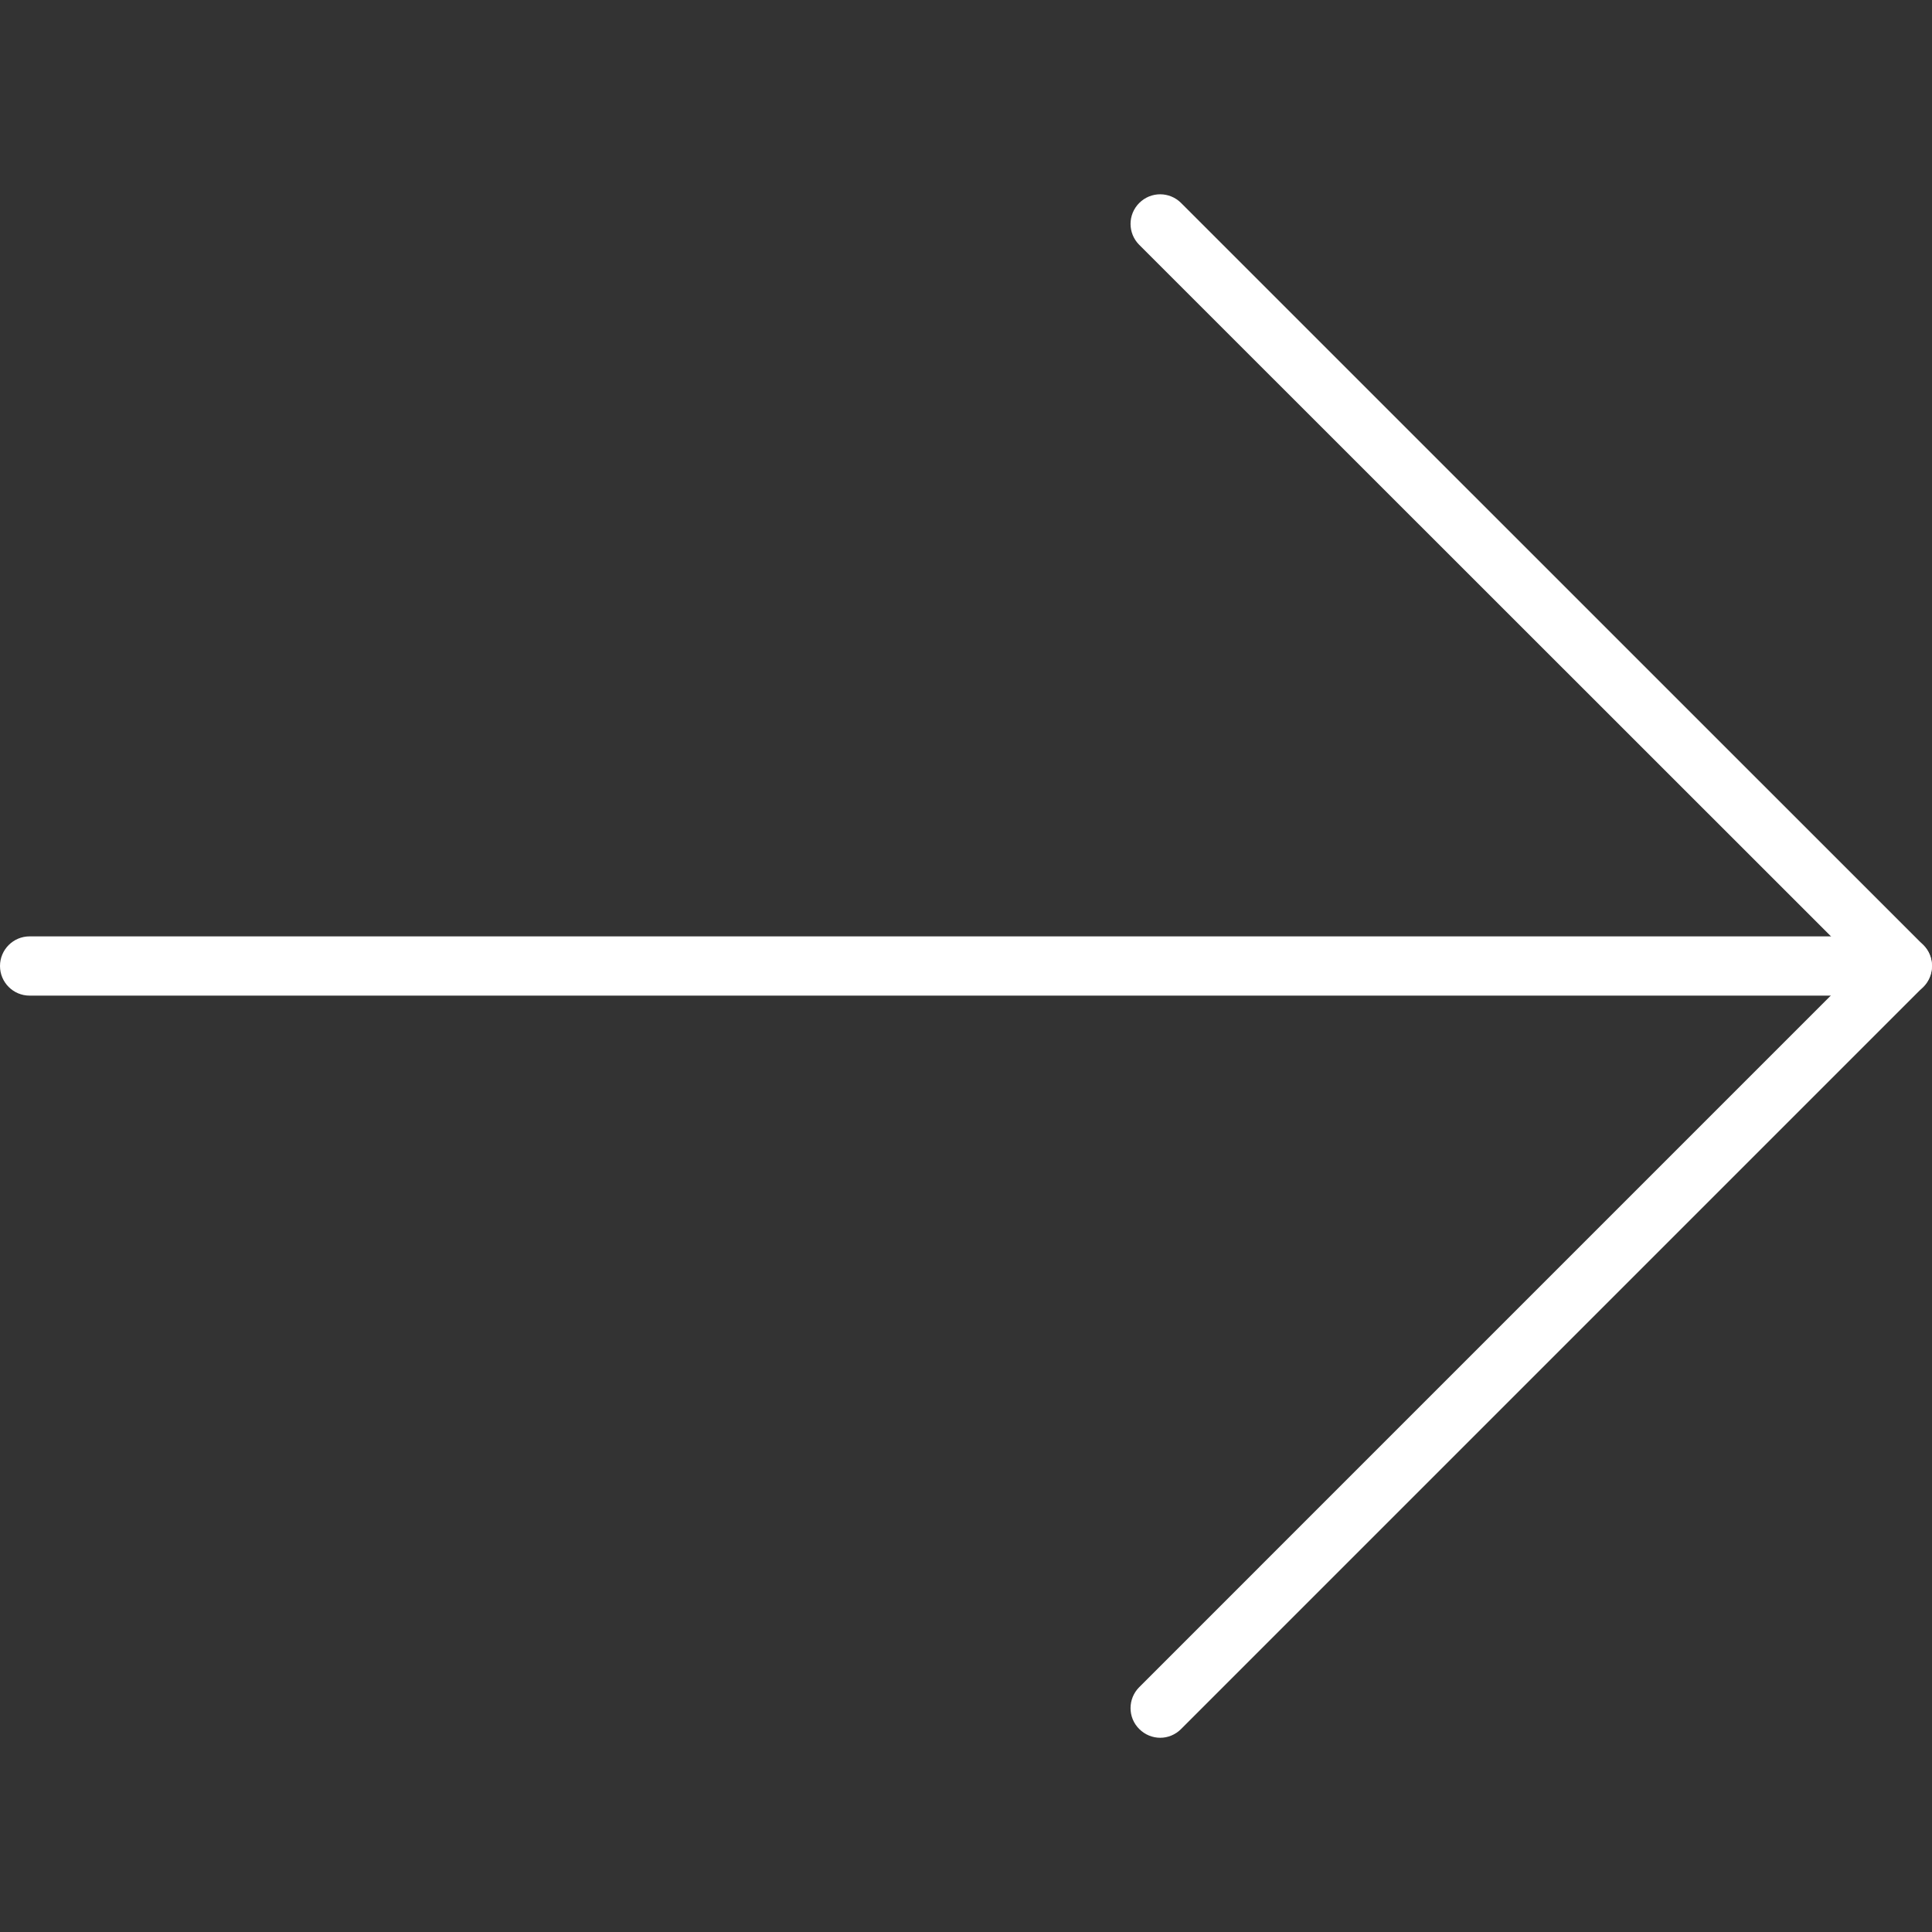 <svg width="15" height="15" viewBox="0 0 15 15" fill="none" xmlns="http://www.w3.org/2000/svg">
<rect x="0" y="0" width="15" height="15" fill="#333333" stroke="none"/>
<path d="M14.77 7.73H0.23C0.103 7.73 0 7.627 0 7.5C0 7.373 0.103 7.27 0.23 7.27H14.77C14.897 7.27 15 7.373 15 7.5C15 7.627 14.897 7.73 14.77 7.73Z" fill="white"/>
<path d="M9.008 13.492C8.949 13.492 8.89 13.469 8.845 13.424C8.755 13.335 8.755 13.189 8.845 13.099L14.445 7.499L8.845 1.901C8.755 1.811 8.755 1.666 8.845 1.576C8.935 1.486 9.08 1.486 9.17 1.576L14.932 7.337C14.976 7.38 14.999 7.438 14.999 7.499C14.999 7.56 14.975 7.619 14.932 7.662L9.17 13.424C9.125 13.469 9.067 13.492 9.008 13.492Z" fill="white"/>
</svg>
